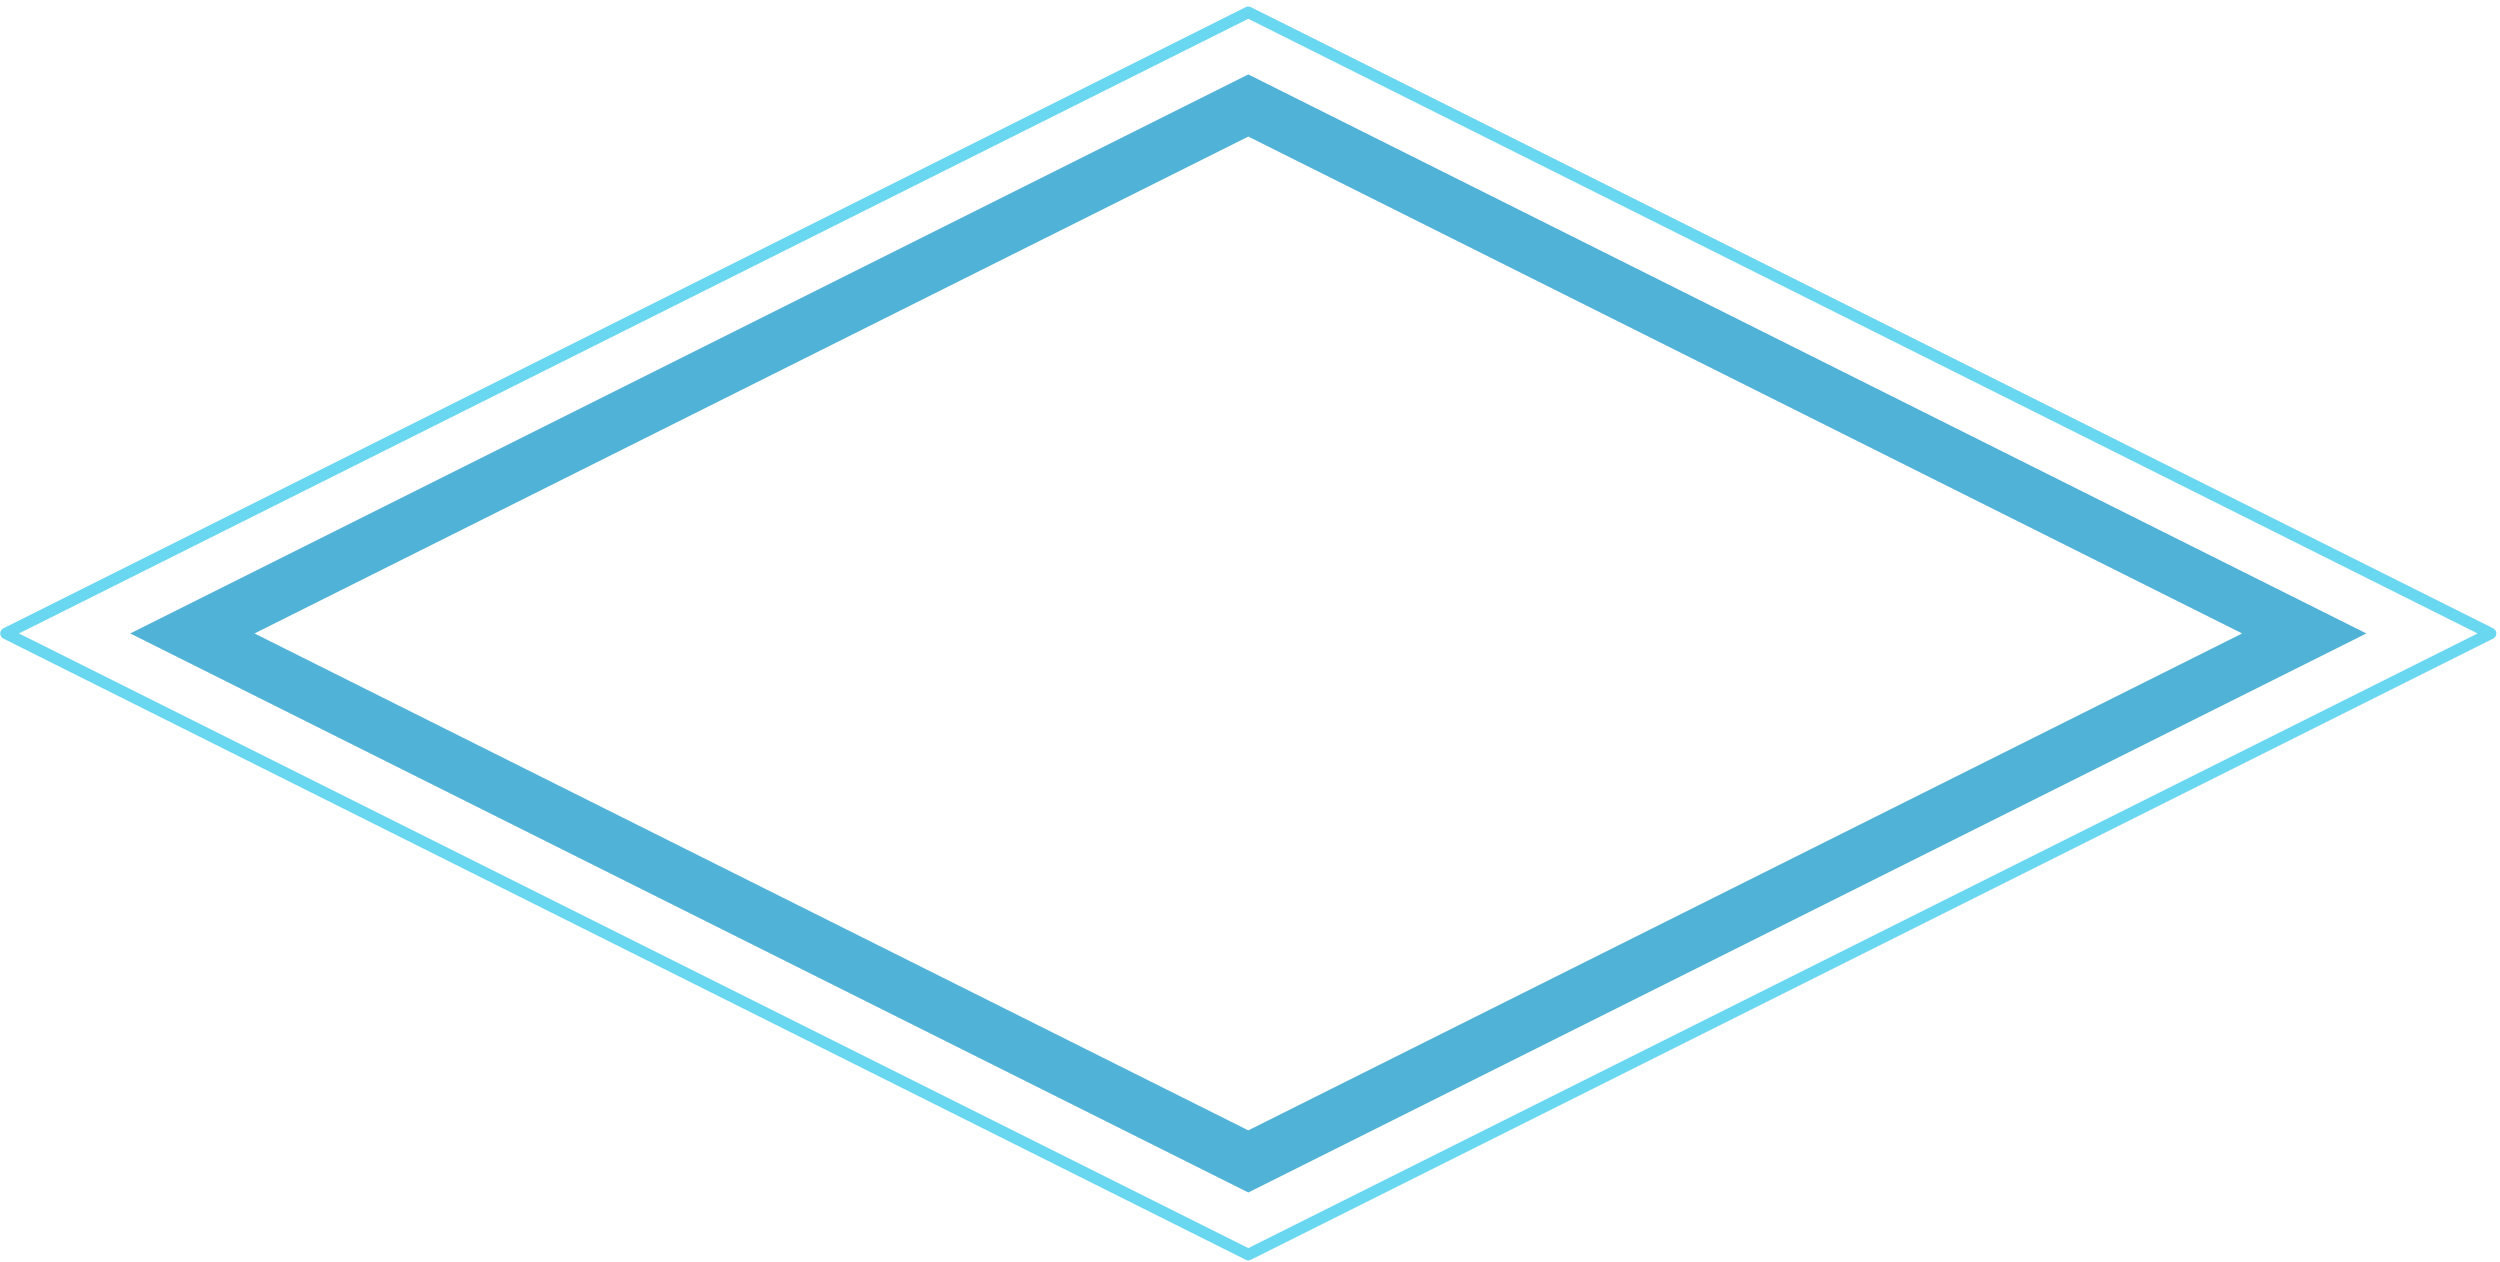 <?xml version="1.0" encoding="UTF-8" standalone="no"?><!DOCTYPE svg PUBLIC "-//W3C//DTD SVG 1.1//EN" "http://www.w3.org/Graphics/SVG/1.1/DTD/svg11.dtd"><svg width="100%" height="100%" viewBox="0 0 216 109" version="1.1" xmlns="http://www.w3.org/2000/svg" xmlns:xlink="http://www.w3.org/1999/xlink" xml:space="preserve" xmlns:serif="http://www.serif.com/" style="fill-rule:evenodd;clip-rule:evenodd;stroke-linecap:round;stroke-linejoin:round;stroke-miterlimit:1.5;"><g id="selector02"><path d="M204.451,54.73l-96.598,48.299l-96.599,-48.299l96.599,-48.299l96.598,48.299l-10.733,0l-85.865,-42.932l-85.865,42.932l85.865,42.933l85.865,-42.933l10.733,0Z" style="fill:#50b2d7;"/><path d="M107.853,1.064l107.331,53.666l-107.331,53.666l-107.332,-53.666l107.332,-53.666" style="fill:none;stroke:#6ad7f1;stroke-width:1px;"/></g></svg>